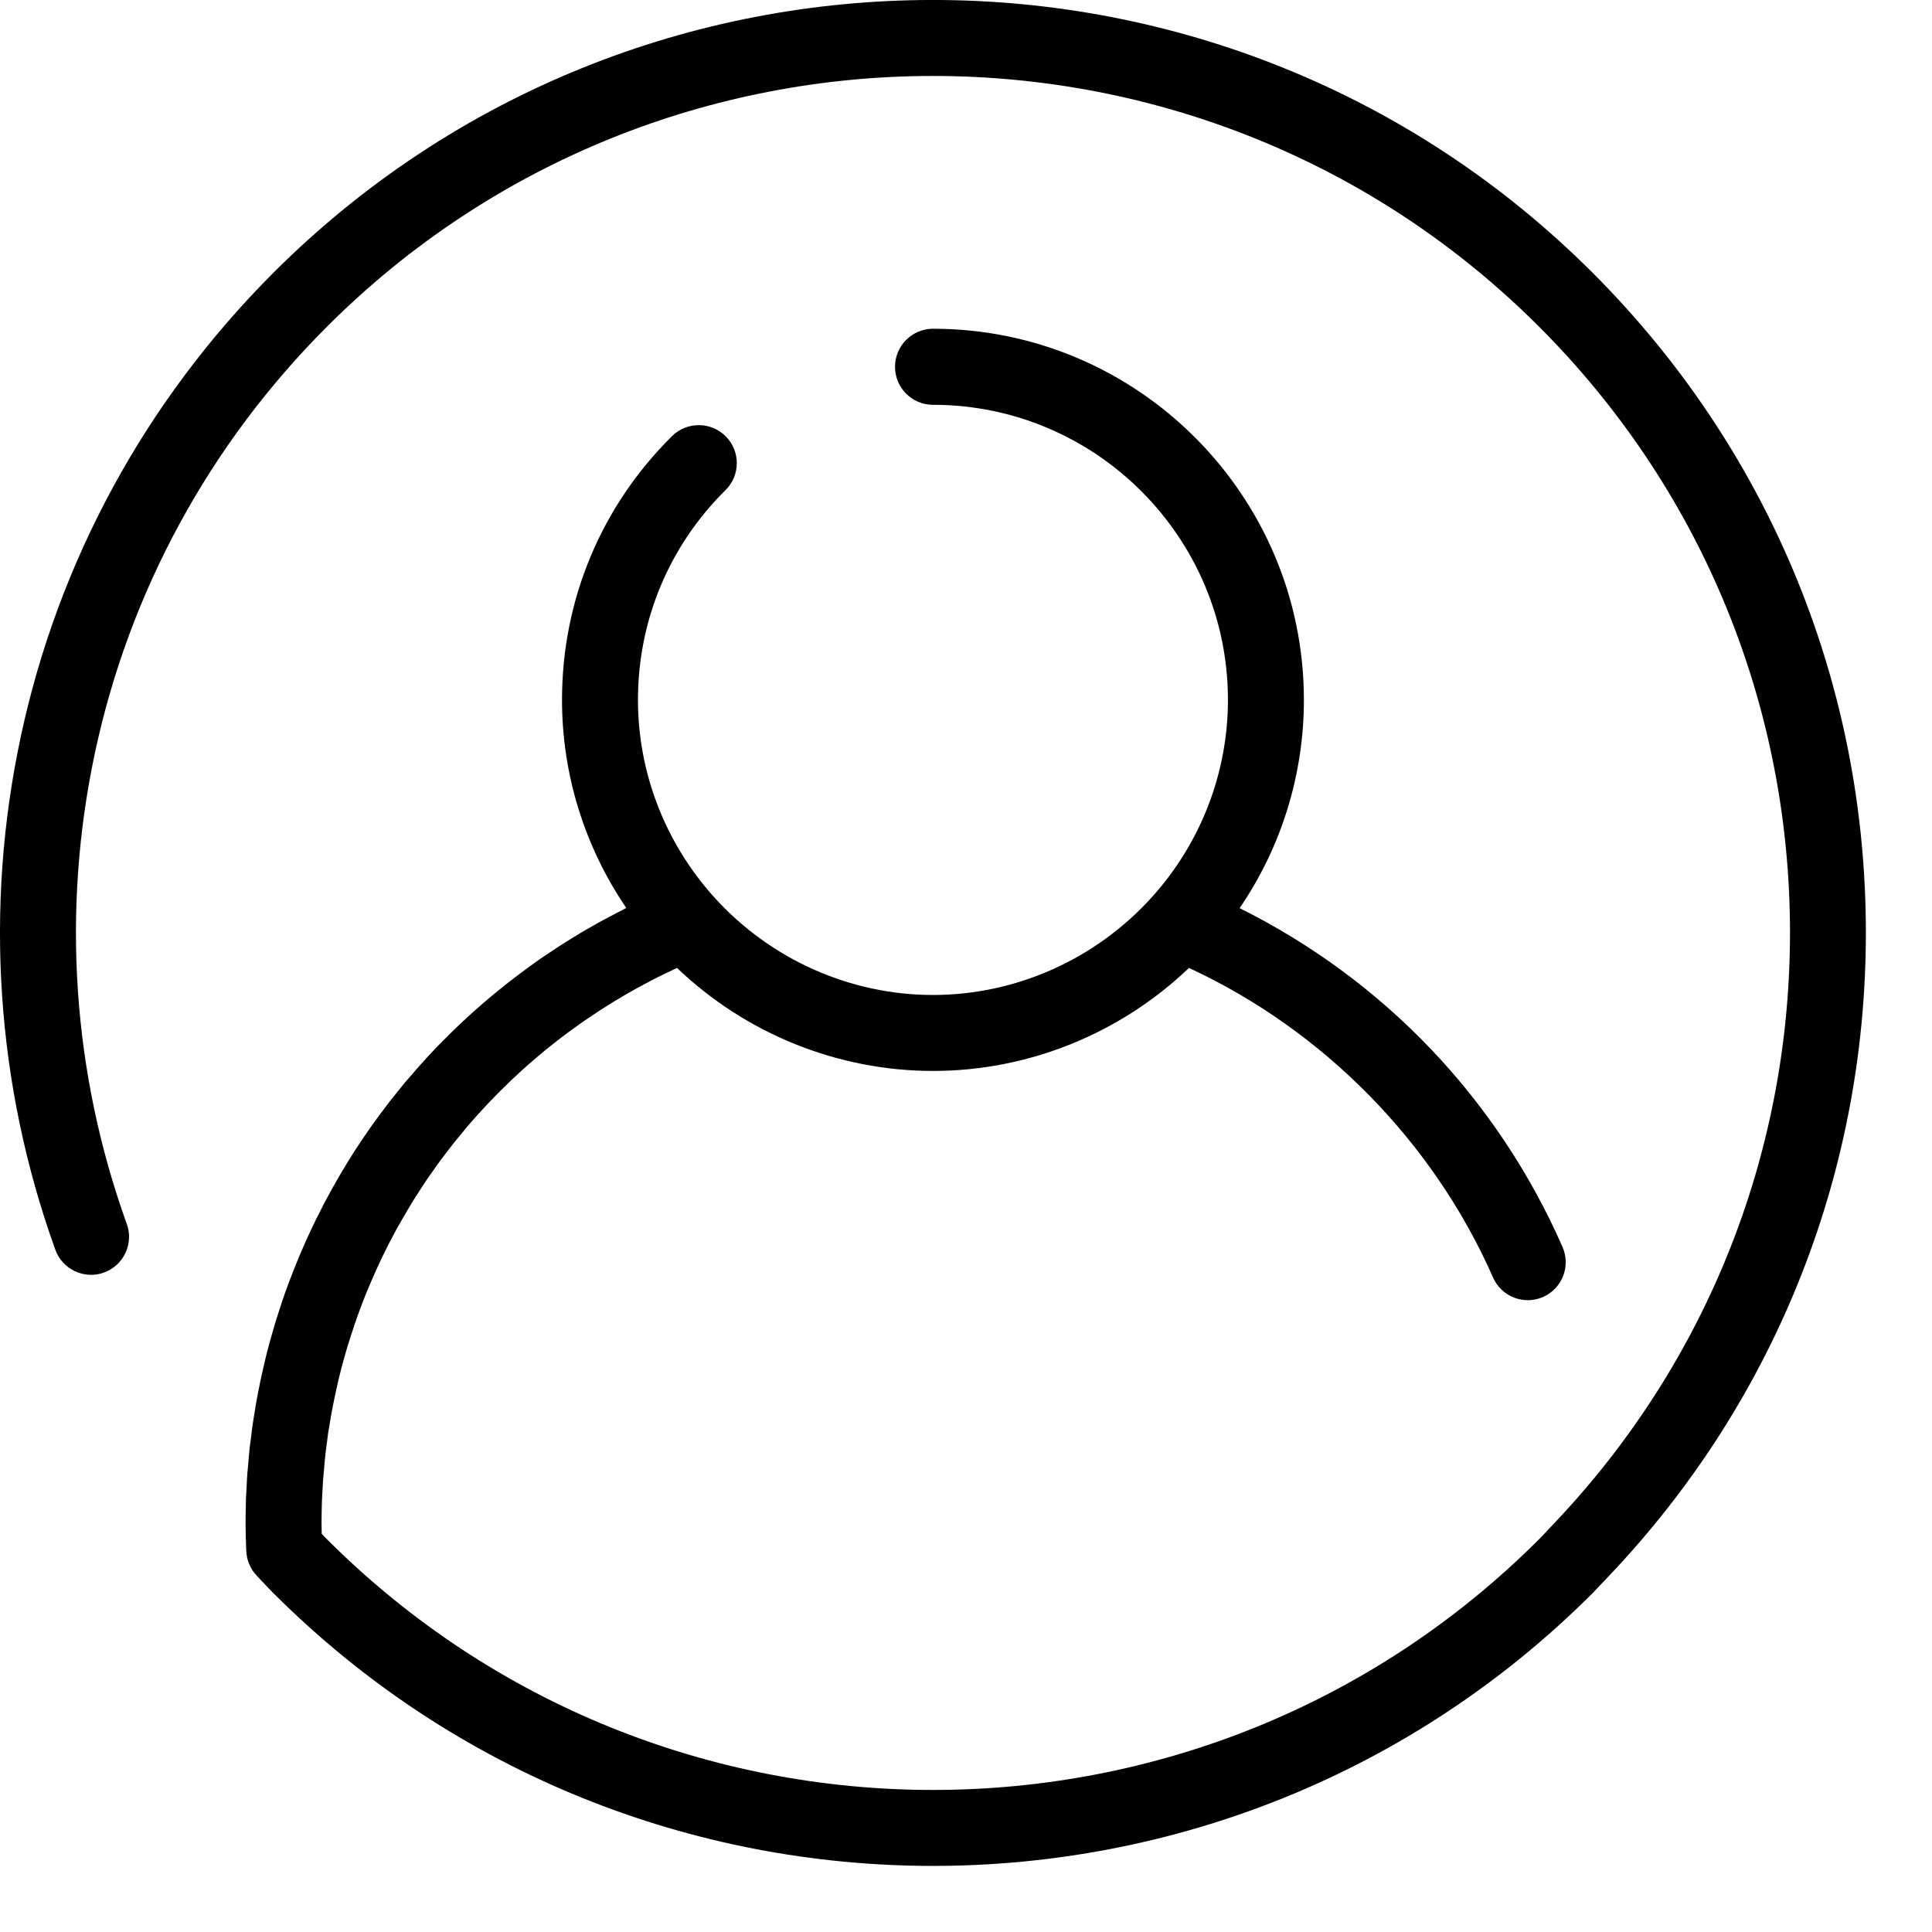 <?xml version="1.0" encoding="UTF-8"?>
<svg width="19px" height="19px" viewBox="0 0 19 19" version="1.1" xmlns="http://www.w3.org/2000/svg" xmlns:xlink="http://www.w3.org/1999/xlink">
    <!-- Generator: Sketch 54.1 (76490) - https://sketchapp.com -->
    <title>Profile Active</title>
    <desc>Created with Sketch.</desc>
    <g id="Page-1" stroke="none" stroke-width="1" fill="currentColor" fill-rule="evenodd">
        <g id="Ranking" transform="translate(-307, -603)" fill="currentColor">
            <g id="Nav-Bar" transform="translate(1, 584)">
                <g id="PERFIL" transform="translate(269, 16)">
                    <g id="Profile-Active" transform="translate(34, 0)">
                        <path d="M18.664,5.684 C15.086,2.105 9.265,2.105 5.687,5.684 C4.432,6.94 3.573,8.517 3.204,10.246 C2.844,11.93 2.962,13.674 3.544,15.29 C3.614,15.484 3.828,15.585 4.022,15.515 C4.216,15.445 4.317,15.231 4.247,15.037 C3.712,13.552 3.604,11.949 3.934,10.402 C4.273,8.815 5.062,7.366 6.215,6.213 C9.502,2.925 14.849,2.925 18.136,6.213 C19.701,7.778 20.577,9.859 20.603,12.073 C20.628,14.282 19.805,16.38 18.285,17.98 C18.267,17.999 18.249,18.018 18.231,18.037 C18.2,18.071 18.169,18.104 18.136,18.137 C14.849,21.425 9.502,21.425 6.215,18.137 C6.198,18.119 6.181,18.102 6.164,18.084 C6.163,18.05 6.162,18.016 6.162,17.982 C6.162,17.907 6.164,17.832 6.166,17.757 C6.167,17.732 6.169,17.707 6.17,17.683 C6.173,17.633 6.175,17.584 6.179,17.534 C6.181,17.505 6.184,17.476 6.187,17.446 C6.191,17.402 6.194,17.357 6.199,17.313 C6.202,17.282 6.207,17.251 6.211,17.219 C6.216,17.177 6.221,17.135 6.227,17.093 C6.232,17.061 6.238,17.03 6.243,16.998 C6.25,16.957 6.256,16.917 6.264,16.876 C6.27,16.844 6.276,16.812 6.283,16.78 C6.291,16.741 6.299,16.701 6.308,16.661 C6.315,16.629 6.323,16.597 6.33,16.565 C6.34,16.526 6.349,16.488 6.359,16.449 C6.367,16.417 6.376,16.385 6.385,16.354 C6.396,16.316 6.407,16.277 6.418,16.239 C6.428,16.207 6.438,16.176 6.448,16.145 C6.46,16.107 6.472,16.07 6.485,16.032 C6.495,16.001 6.506,15.97 6.517,15.939 C6.531,15.902 6.544,15.865 6.558,15.829 C6.57,15.798 6.582,15.767 6.594,15.736 C6.609,15.7 6.624,15.664 6.639,15.628 C6.652,15.597 6.665,15.568 6.679,15.537 C6.694,15.502 6.71,15.466 6.727,15.431 C6.74,15.401 6.755,15.371 6.769,15.342 C6.786,15.307 6.804,15.272 6.821,15.237 C6.836,15.208 6.852,15.179 6.867,15.15 C6.885,15.115 6.904,15.081 6.923,15.047 C6.939,15.018 6.955,14.99 6.972,14.962 C6.991,14.928 7.011,14.894 7.031,14.861 C7.048,14.833 7.065,14.805 7.083,14.777 C7.104,14.744 7.125,14.711 7.146,14.679 C7.164,14.652 7.182,14.624 7.2,14.597 C7.223,14.565 7.245,14.533 7.268,14.501 C7.286,14.474 7.305,14.448 7.324,14.422 C7.348,14.39 7.372,14.359 7.395,14.328 C7.415,14.302 7.435,14.276 7.455,14.251 C7.48,14.22 7.504,14.189 7.53,14.159 C7.55,14.134 7.571,14.109 7.591,14.084 C7.617,14.054 7.643,14.024 7.67,13.994 C7.691,13.971 7.712,13.946 7.734,13.923 C7.761,13.893 7.789,13.864 7.816,13.835 C7.838,13.812 7.86,13.789 7.883,13.766 C7.911,13.737 7.94,13.709 7.969,13.681 C7.991,13.659 8.014,13.636 8.037,13.615 C8.067,13.586 8.097,13.559 8.127,13.531 C8.151,13.511 8.173,13.489 8.197,13.468 C8.228,13.441 8.26,13.414 8.292,13.387 C8.316,13.368 8.339,13.348 8.362,13.328 C8.395,13.301 8.429,13.275 8.463,13.248 C8.487,13.23 8.51,13.211 8.534,13.193 C8.569,13.166 8.605,13.14 8.642,13.114 C8.664,13.098 8.687,13.081 8.71,13.064 C8.75,13.036 8.791,13.009 8.832,12.982 C8.852,12.969 8.871,12.955 8.892,12.941 C8.945,12.907 8.999,12.874 9.053,12.84 C9.062,12.835 9.07,12.83 9.079,12.825 C9.142,12.787 9.205,12.75 9.27,12.715 C9.292,12.703 9.315,12.691 9.337,12.679 C9.38,12.656 9.423,12.633 9.467,12.611 C9.494,12.597 9.523,12.584 9.551,12.57 C9.587,12.553 9.622,12.536 9.658,12.519 C10.335,13.166 11.238,13.532 12.176,13.532 C13.113,13.532 14.016,13.166 14.693,12.519 C16.014,13.131 17.095,14.228 17.683,15.563 C17.766,15.752 17.986,15.838 18.175,15.755 C18.364,15.672 18.449,15.451 18.366,15.262 C17.724,13.802 16.606,12.636 15.191,11.931 C15.602,11.329 15.823,10.617 15.823,9.883 C15.823,7.871 14.187,6.233 12.176,6.233 C11.969,6.233 11.802,6.401 11.802,6.607 C11.802,6.814 11.969,6.981 12.176,6.981 C13.775,6.981 15.076,8.283 15.076,9.883 C15.076,10.598 14.811,11.288 14.328,11.823 L14.328,11.823 C13.777,12.434 12.992,12.785 12.175,12.785 C11.359,12.785 10.574,12.434 10.023,11.823 L10.023,11.823 C9.54,11.287 9.274,10.598 9.274,9.883 C9.274,9.102 9.58,8.369 10.135,7.82 C10.282,7.675 10.283,7.438 10.138,7.292 C9.993,7.145 9.756,7.144 9.609,7.289 C8.912,7.979 8.527,8.9 8.527,9.883 C8.527,10.616 8.749,11.327 9.159,11.929 C9.155,11.931 9.152,11.933 9.148,11.935 C9.119,11.95 9.09,11.965 9.062,11.98 C9.017,12.003 8.973,12.026 8.929,12.05 C8.898,12.066 8.868,12.084 8.838,12.101 C8.797,12.124 8.756,12.147 8.716,12.171 C8.685,12.19 8.654,12.209 8.623,12.228 C8.584,12.252 8.546,12.275 8.508,12.3 C8.477,12.32 8.446,12.34 8.416,12.361 C8.379,12.386 8.342,12.41 8.305,12.435 C8.275,12.457 8.245,12.479 8.215,12.5 C8.179,12.526 8.144,12.552 8.109,12.578 C8.079,12.6 8.049,12.623 8.02,12.646 C7.986,12.672 7.952,12.699 7.918,12.727 C7.889,12.75 7.86,12.774 7.831,12.798 C7.798,12.826 7.765,12.854 7.733,12.882 C7.705,12.906 7.677,12.931 7.649,12.956 C7.617,12.985 7.585,13.014 7.554,13.043 C7.527,13.069 7.5,13.094 7.473,13.12 C7.442,13.15 7.411,13.18 7.381,13.211 C7.355,13.237 7.329,13.263 7.303,13.289 C7.273,13.321 7.243,13.353 7.214,13.384 C7.189,13.411 7.164,13.438 7.14,13.465 C7.11,13.498 7.082,13.531 7.053,13.565 C7.03,13.592 7.006,13.618 6.983,13.645 C6.954,13.681 6.926,13.716 6.897,13.752 C6.876,13.778 6.854,13.804 6.833,13.831 C6.803,13.87 6.774,13.909 6.745,13.948 C6.727,13.973 6.708,13.997 6.69,14.022 C6.653,14.073 6.618,14.125 6.582,14.177 C6.573,14.191 6.563,14.204 6.554,14.218 C6.51,14.284 6.467,14.35 6.426,14.417 C6.411,14.441 6.398,14.464 6.383,14.488 C6.357,14.532 6.329,14.577 6.304,14.623 C6.288,14.651 6.272,14.68 6.256,14.708 C6.234,14.75 6.211,14.79 6.189,14.832 C6.173,14.863 6.158,14.894 6.142,14.925 C6.121,14.965 6.101,15.005 6.082,15.046 C6.066,15.078 6.051,15.111 6.036,15.143 C6.018,15.183 5.999,15.223 5.982,15.264 C5.967,15.297 5.953,15.33 5.939,15.364 C5.922,15.404 5.906,15.445 5.89,15.485 C5.876,15.519 5.863,15.554 5.85,15.588 C5.835,15.629 5.82,15.67 5.805,15.71 C5.793,15.745 5.781,15.78 5.769,15.815 C5.755,15.856 5.742,15.898 5.729,15.939 C5.717,15.975 5.707,16.01 5.696,16.046 C5.684,16.087 5.672,16.13 5.66,16.172 C5.65,16.207 5.641,16.243 5.631,16.279 C5.62,16.321 5.61,16.364 5.6,16.407 C5.591,16.443 5.583,16.479 5.575,16.515 C5.565,16.558 5.556,16.602 5.548,16.646 C5.54,16.682 5.533,16.718 5.527,16.754 C5.518,16.798 5.511,16.844 5.504,16.889 C5.498,16.924 5.492,16.959 5.487,16.995 C5.48,17.041 5.474,17.088 5.469,17.135 C5.464,17.17 5.459,17.204 5.455,17.239 C5.45,17.288 5.446,17.337 5.442,17.386 C5.439,17.419 5.436,17.452 5.433,17.485 C5.429,17.54 5.426,17.595 5.424,17.65 C5.423,17.678 5.421,17.705 5.419,17.733 C5.417,17.815 5.415,17.899 5.415,17.982 C5.415,18.073 5.418,18.158 5.422,18.252 C5.423,18.274 5.426,18.295 5.43,18.316 C5.43,18.317 5.43,18.319 5.431,18.321 C5.436,18.341 5.442,18.36 5.45,18.379 C5.45,18.381 5.451,18.383 5.452,18.385 C5.46,18.404 5.47,18.421 5.48,18.439 C5.482,18.44 5.483,18.443 5.484,18.445 C5.496,18.461 5.508,18.477 5.521,18.491 C5.523,18.493 5.523,18.494 5.524,18.495 L5.573,18.547 C5.611,18.587 5.648,18.627 5.687,18.666 C7.476,20.455 9.825,21.35 12.175,21.35 C14.525,21.35 16.875,20.455 18.664,18.666 C18.702,18.627 18.74,18.587 18.777,18.547 L18.826,18.495 C20.481,16.753 21.377,14.47 21.349,12.065 C21.322,9.654 20.368,7.389 18.664,5.684" id="Profile-Mask"></path>
                    </g>
                </g>
            </g>
        </g>
    </g>
</svg>